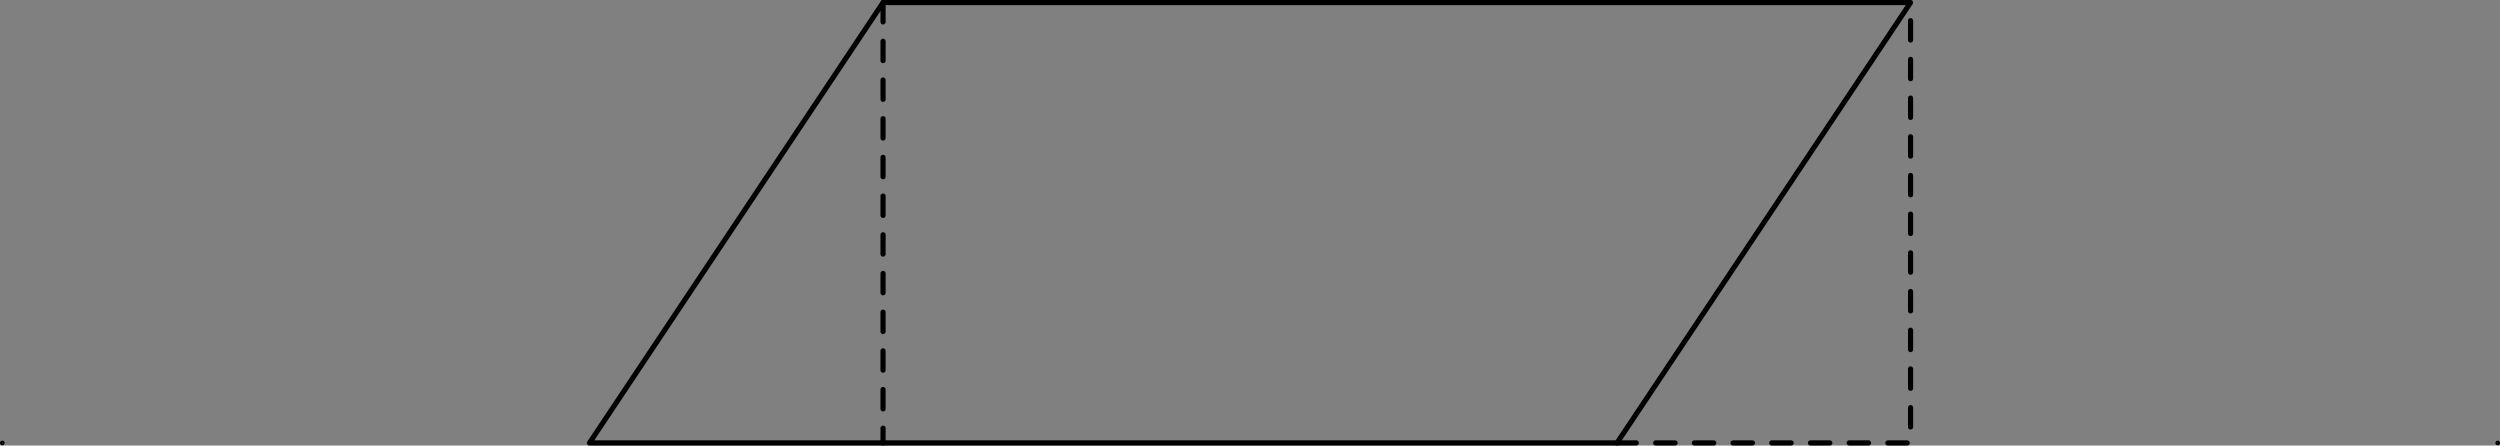 <?xml version="1.0" encoding="UTF-8" standalone="no"?>
<!DOCTYPE svg PUBLIC "-//W3C//DTD SVG 1.1//EN" "http://www.w3.org/Graphics/SVG/1.1/DTD/svg11.dtd">
<svg xmlns="http://www.w3.org/2000/svg" xmlns:xlink="http://www.w3.org/1999/xlink" version="1.1" width="386.23pt" height="68.829pt" viewBox="0 0 386.23 68.829">
<rect x="0" y="0" width="386.23" height="68.829" fill="#808080" stroke="none"/>
<g enable-background="new">
<path transform="matrix(1,0,0,-1,91.068,68.431)" stroke-width=".797" stroke-linecap="round" stroke-linejoin="round" fill="none" stroke="#000000" d="M 0 0 L 45.355 68.033 L 204.098 68.033 L 158.743 0 Z "/>
<path transform="matrix(1,0,0,-1,91.068,68.431)" stroke-width=".797" stroke-linecap="round" stroke-dasharray="2.989,2.989" stroke-linejoin="round" fill="none" stroke="#000000" d="M 158.743 0 L 204.098 0 L 204.098 68.033 "/>
<path transform="matrix(1,0,0,-1,91.068,68.431)" stroke-width=".797" stroke-linecap="round" stroke-dasharray="2.989,2.989" stroke-linejoin="round" fill="none" stroke="#000000" d="M 45.355 68.033 L 45.355 0 "/>
<path transform="matrix(1,0,0,-1,91.068,68.431)" d="M -90.551 0 C -90.551 .088 -90.622 .159 -90.71 .159 C -90.798 .159 -90.87 .088 -90.87 0 C -90.87 -.088 -90.798 -.159 -90.71 -.159 C -90.622 -.159 -90.551 -.088 -90.551 0 Z M -90.71 0 " fill="#ffffff"/>
<path transform="matrix(1,0,0,-1,91.068,68.431)" stroke-width=".399" stroke-linecap="round" stroke-linejoin="round" fill="none" stroke="#000000" d="M -90.551 0 C -90.551 .088 -90.622 .159 -90.71 .159 C -90.798 .159 -90.87 .088 -90.87 0 C -90.87 -.088 -90.798 -.159 -90.71 -.159 C -90.622 -.159 -90.551 -.088 -90.551 0 Z M -90.71 0 "/>
<path transform="matrix(1,0,0,-1,91.068,68.431)" d="M 294.967 0 C 294.967 .088 294.896 .159 294.808 .159 C 294.72 .159 294.649 .088 294.649 0 C 294.649 -.088 294.72 -.159 294.808 -.159 C 294.896 -.159 294.967 -.088 294.967 0 Z M 294.808 0 " fill="#ffffff"/>
<path transform="matrix(1,0,0,-1,91.068,68.431)" stroke-width=".399" stroke-linecap="round" stroke-linejoin="round" fill="none" stroke="#000000" d="M 294.967 0 C 294.967 .088 294.896 .159 294.808 .159 C 294.72 .159 294.649 .088 294.649 0 C 294.649 -.088 294.72 -.159 294.808 -.159 C 294.896 -.159 294.967 -.088 294.967 0 Z M 294.808 0 "/>
</g>
</svg>
